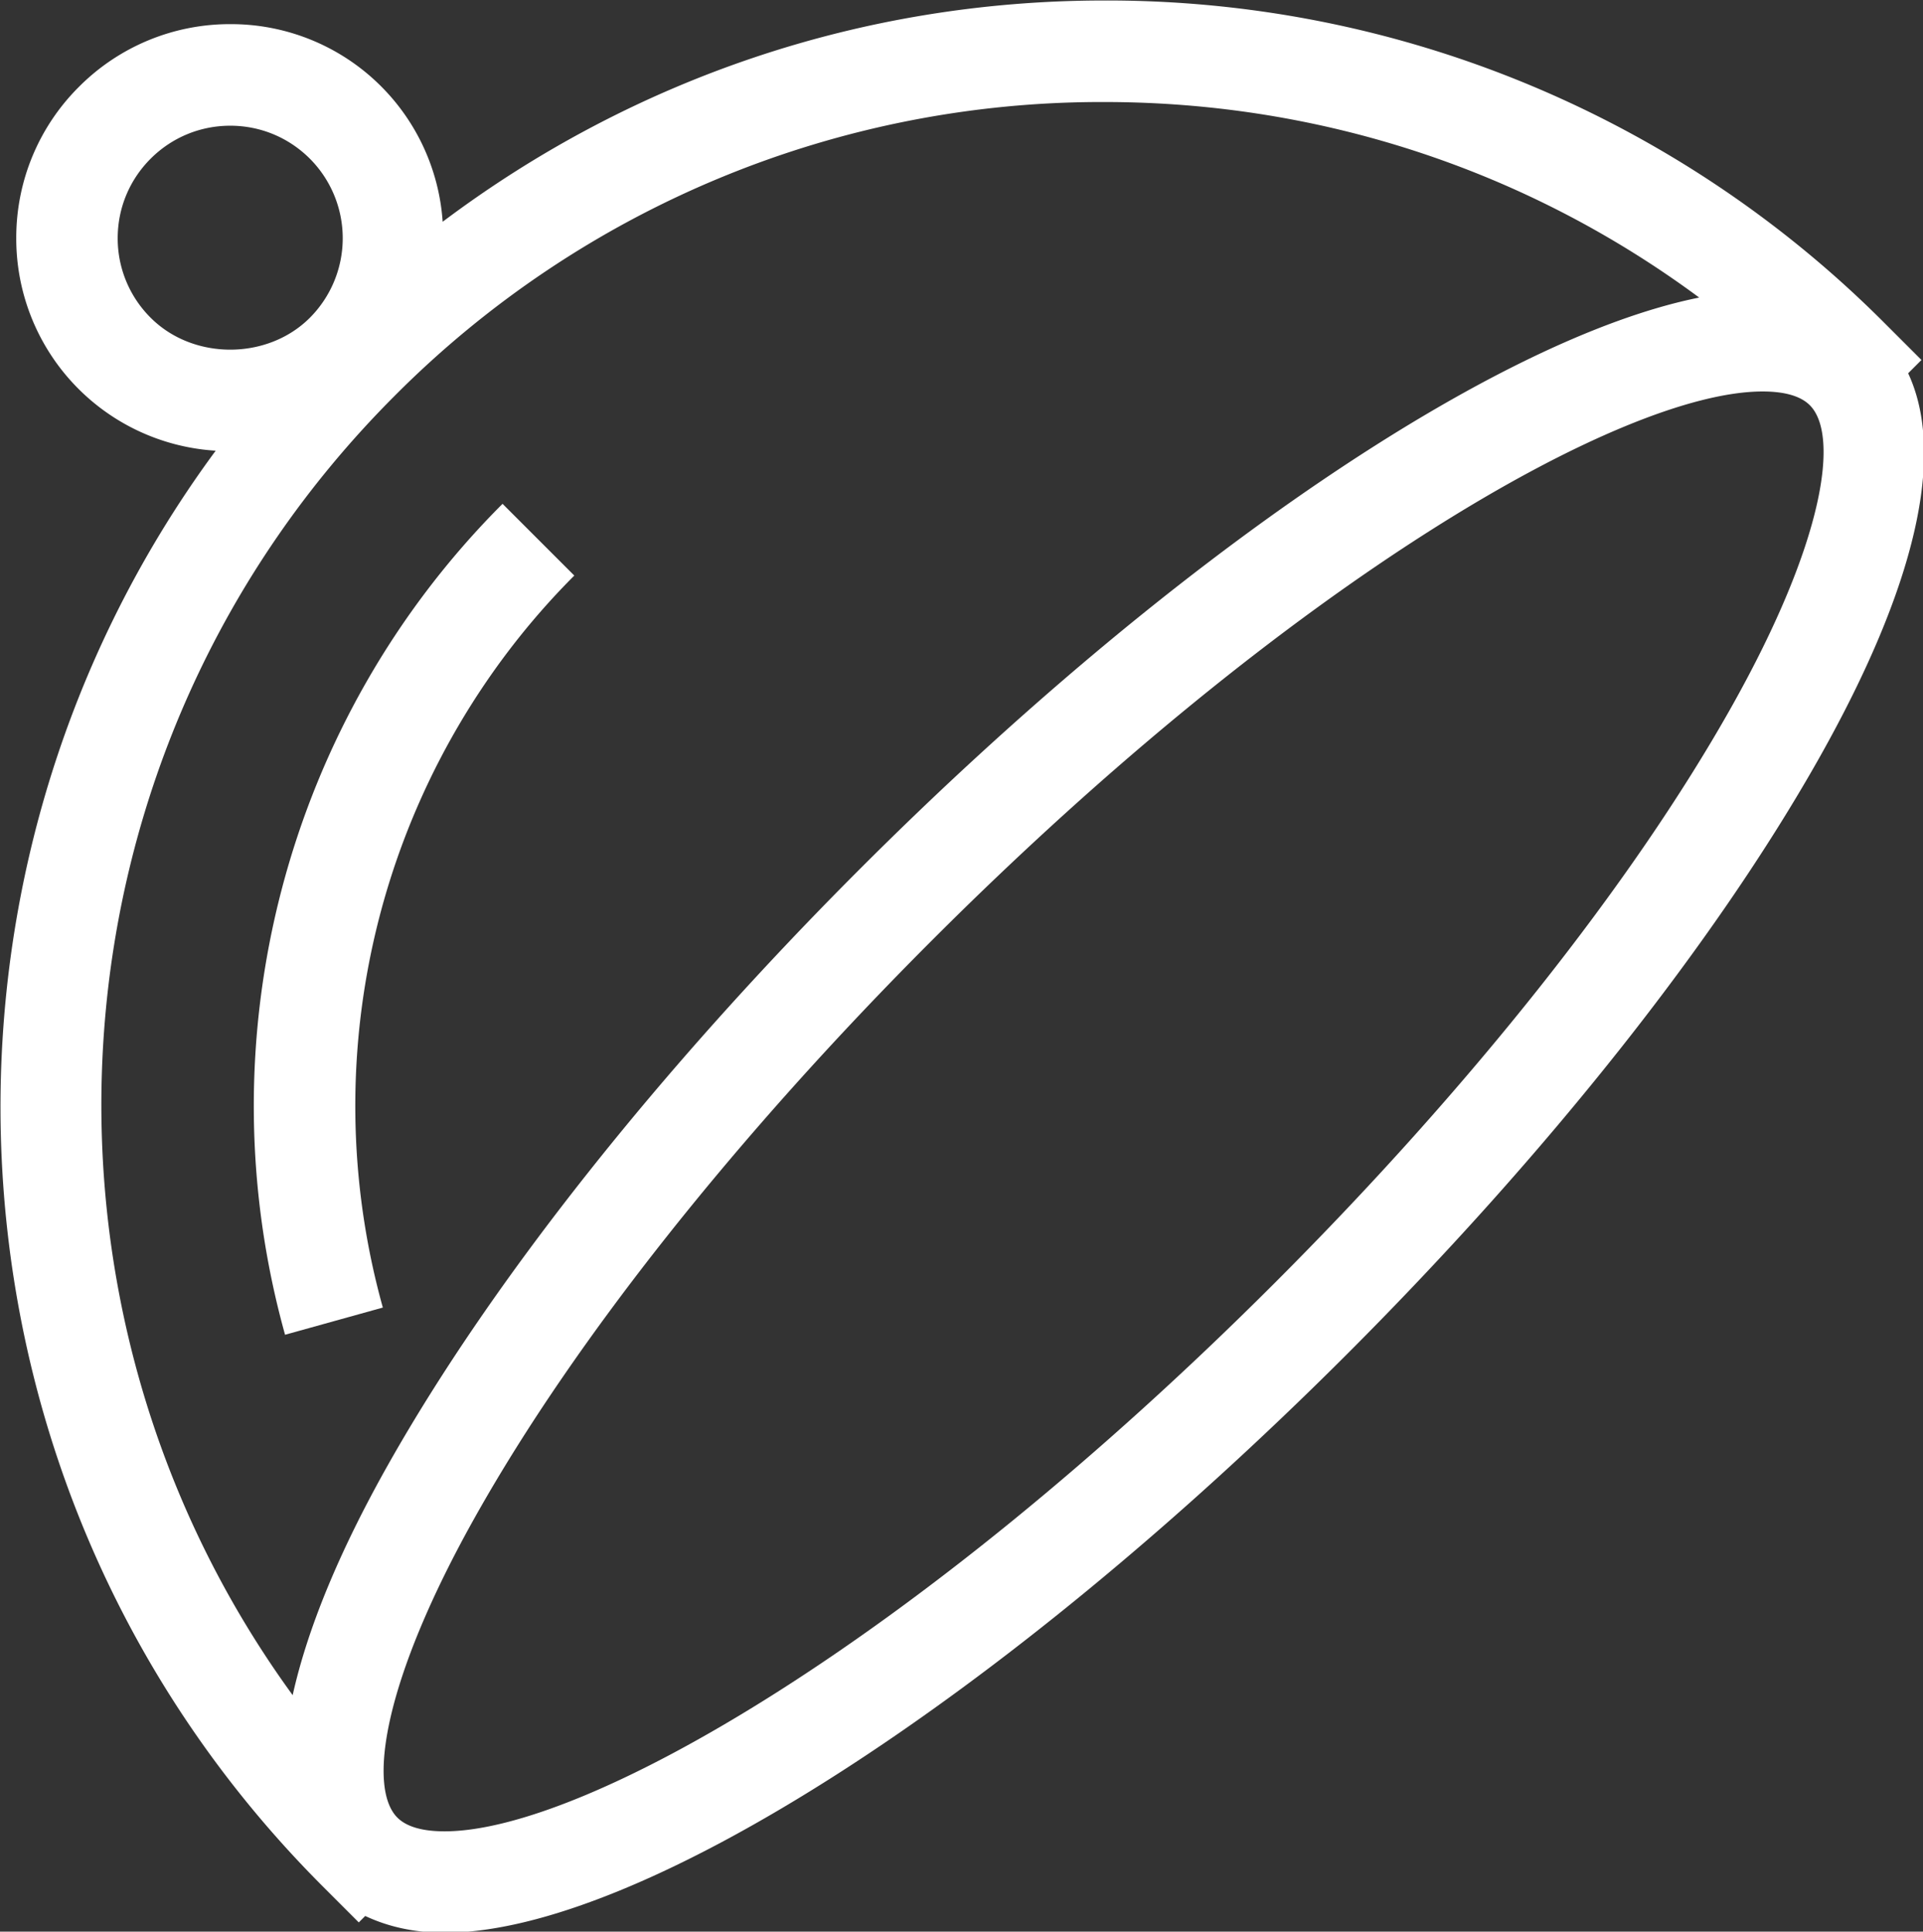 <svg data-v-423bf9ae="" xmlns="http://www.w3.org/2000/svg" viewBox="0 0 59.724 60" class="icon"><rect x="0" y="0" width="59.724" height="60" fill="#333333" stroke="none"/><!----><!----><!----><!----><g data-v-423bf9ae="" id="b365bc1e-a266-411d-9bf1-70895fc179ff" transform="matrix(1.576,0,0,1.576,-54.48,-52.437)" stroke="none" fill="white"><path d="M44.614 46.07a14.66 14.66 0 0 1 1.272-1.454l-.707-.707-.707-.707c-4.268 4.268-5.91 10.543-4.286 16.377l1.927-.536a14.824 14.824 0 0 1 2.501-12.973z"></path><path d="M72.172 40.629l.262-.262-.707-.707a21.632 21.632 0 0 0-15.397-6.378c-4.77 0-9.292 1.545-13.038 4.361a4.18 4.18 0 0 0-4.185-3.895 4.191 4.191 0 0 0-2.982 1.235 4.19 4.19 0 0 0-1.236 2.982 4.187 4.187 0 0 0 3.93 4.19c-6.28 8.516-5.592 20.594 2.113 28.299l.707.707.127-.127c.448.211.965.33 1.565.33 3.816 0 10.96-4.581 17.777-11.397 3.969-3.969 7.275-8.143 9.31-11.754 1.915-3.399 2.499-5.983 1.754-7.584zm-34.634-1.094a2.204 2.204 0 0 1-.65-1.568c0-.592.231-1.149.65-1.568.419-.418.976-.649 1.568-.649s1.149.231 1.568.649a2.221 2.221 0 0 1 0 3.137c-.838.837-2.299.837-3.136-.001zm2.798 27.147c-5.623-7.729-4.958-18.64 2.009-25.607a19.646 19.646 0 0 1 13.984-5.792c4.279 0 8.348 1.355 11.725 3.854-4.001.803-10.393 5.115-16.528 11.25-3.969 3.969-7.275 8.143-9.31 11.754-.978 1.736-1.592 3.249-1.88 4.541zm28.338-19.449c-1.947 3.457-5.137 7.477-8.981 11.321-7.098 7.098-13.604 10.812-16.363 10.812-.438 0-.751-.091-.931-.271-.575-.575-.315-2.645 1.56-5.974 1.947-3.457 5.137-7.477 8.981-11.321 7.098-7.098 13.604-10.812 16.363-10.812.438 0 .751.091.931.271.575.575.316 2.645-1.56 5.974z"></path></g><!----></svg>